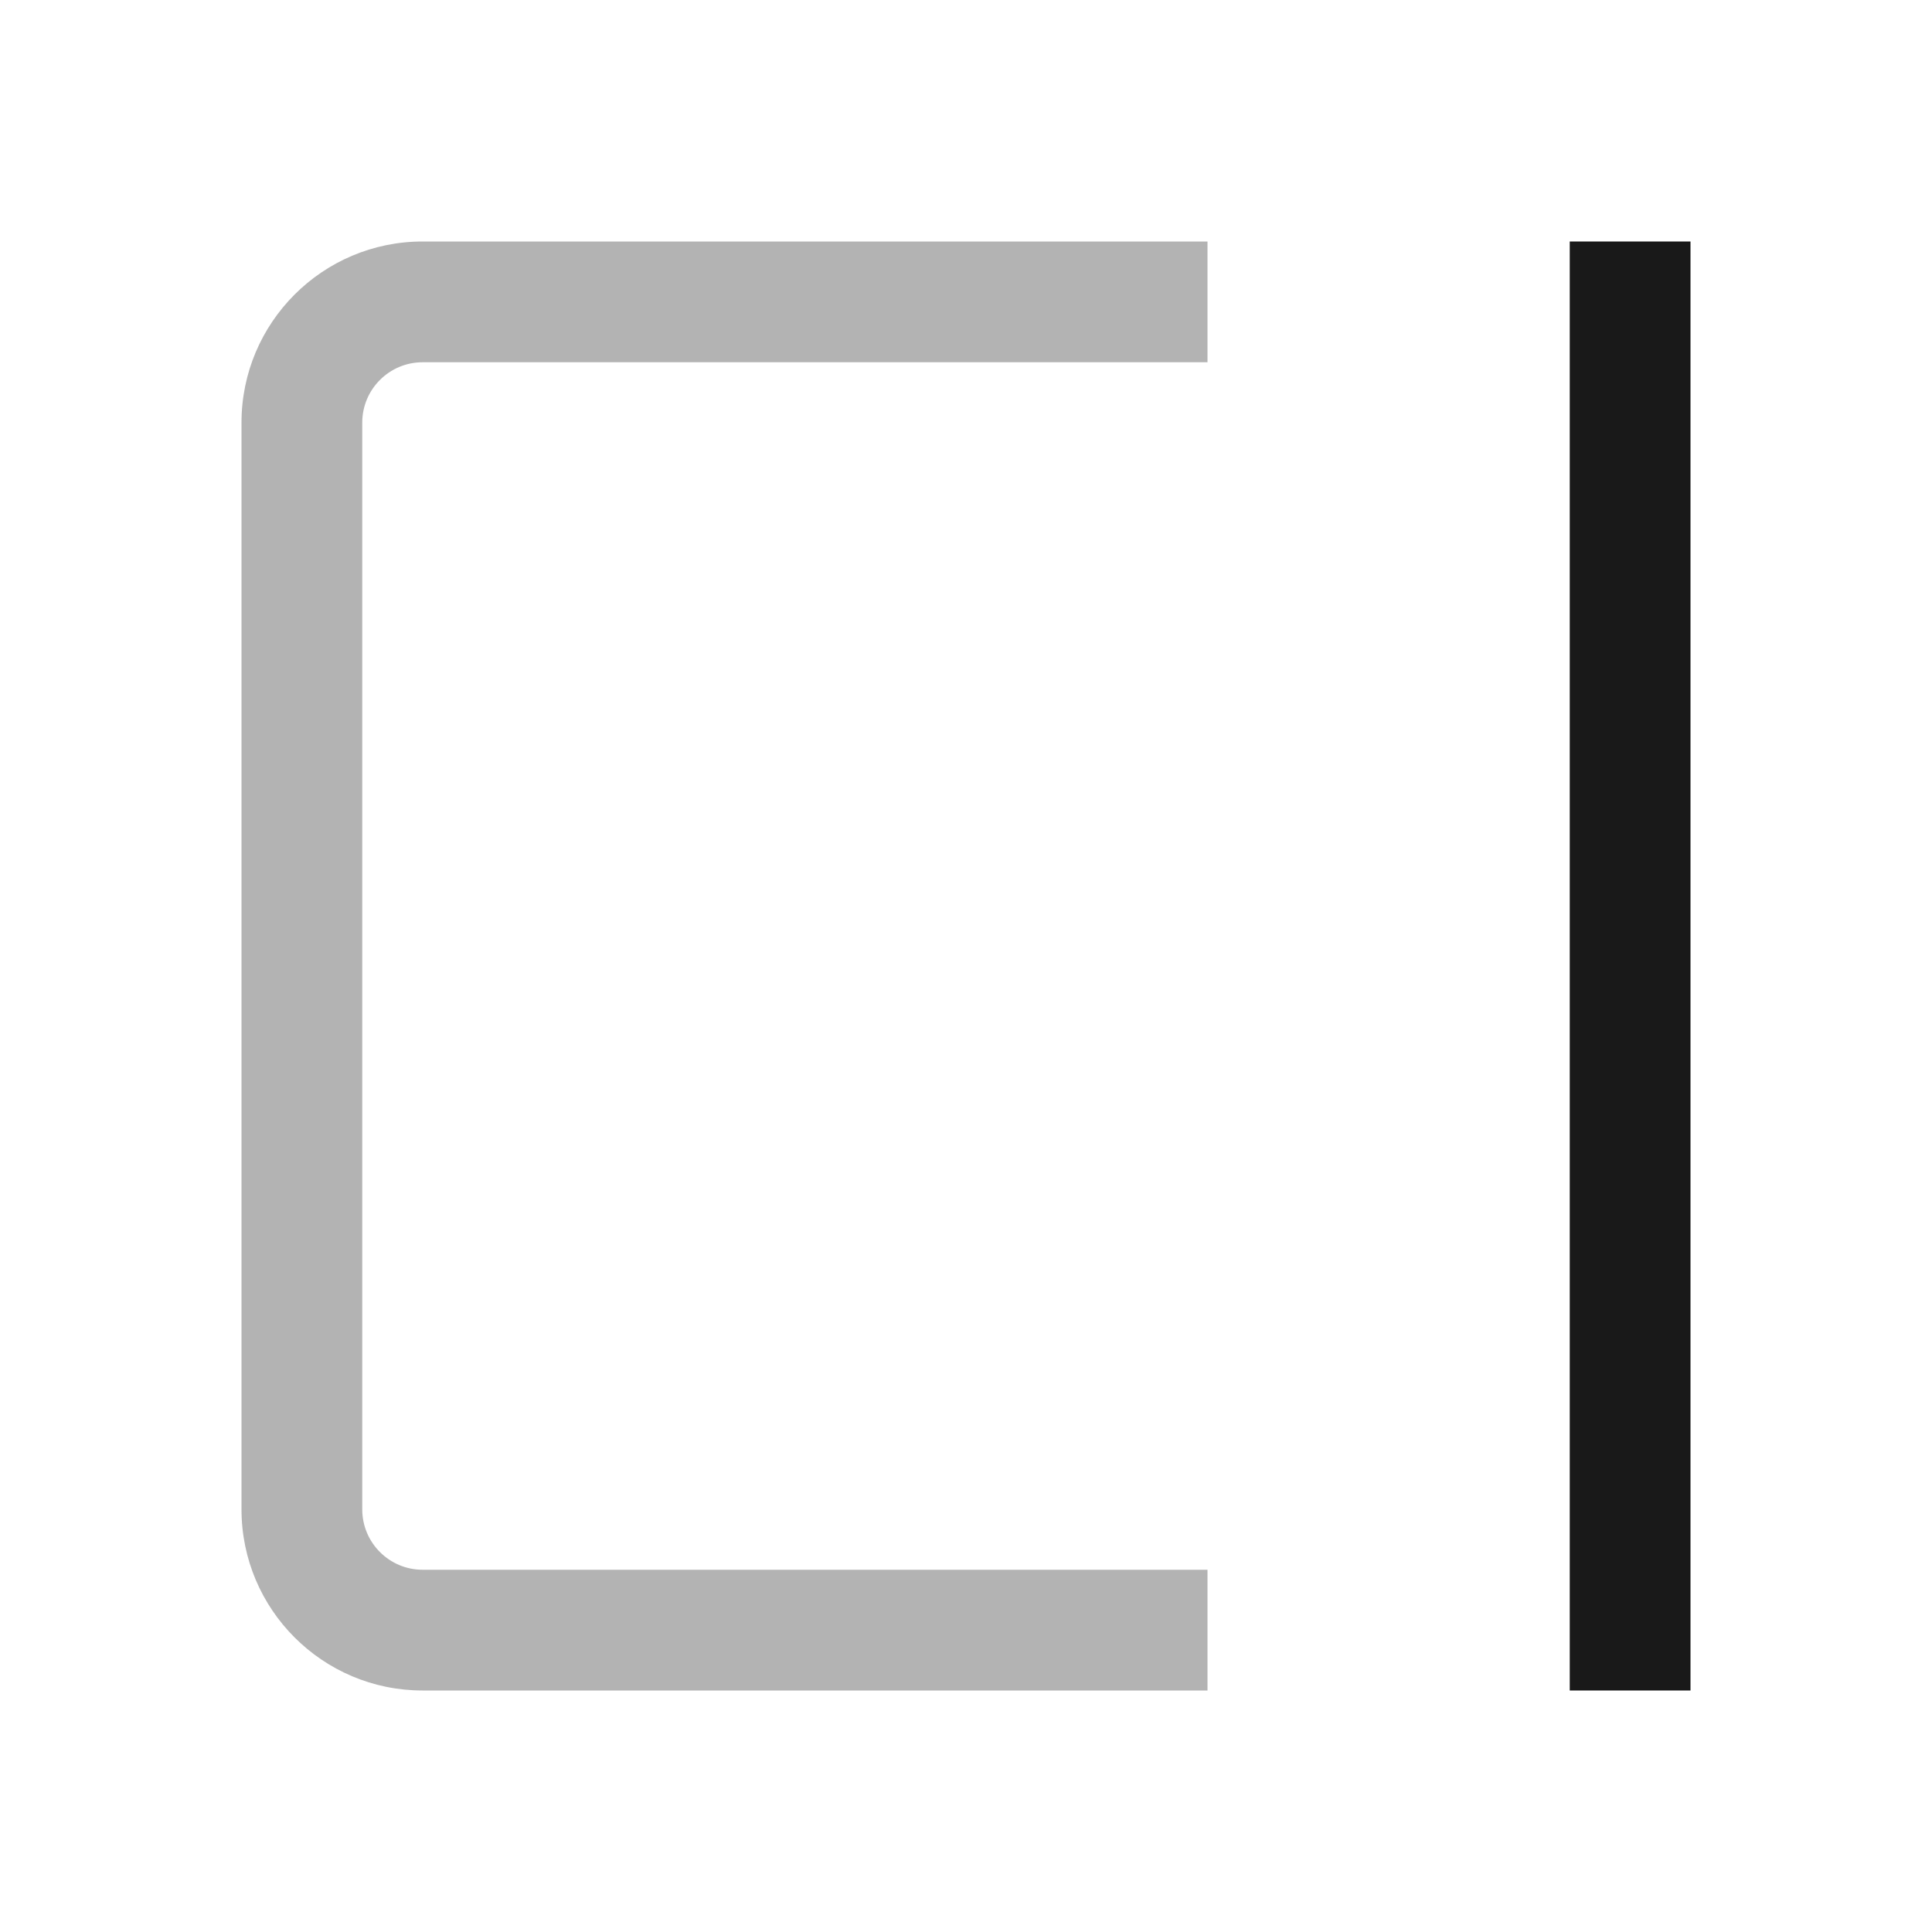 <svg width="16" height="16" viewBox="0 0 16 16" fill="none" xmlns="http://www.w3.org/2000/svg">
<path fill-rule="evenodd" clip-rule="evenodd" d="M3.5 2H10V3H3.5C3.224 3 3 3.224 3 3.5V12.5C3 12.776 3.224 13 3.5 13H10V14H3.5C2.672 14 2 13.328 2 12.5V3.5C2 2.672 2.672 2 3.5 2Z" fill="black" fill-opacity="0.3"/>
<path fill-rule="evenodd" clip-rule="evenodd" d="M14 2V14H13V2H14Z" fill="black" fill-opacity="0.9"/>
</svg>
